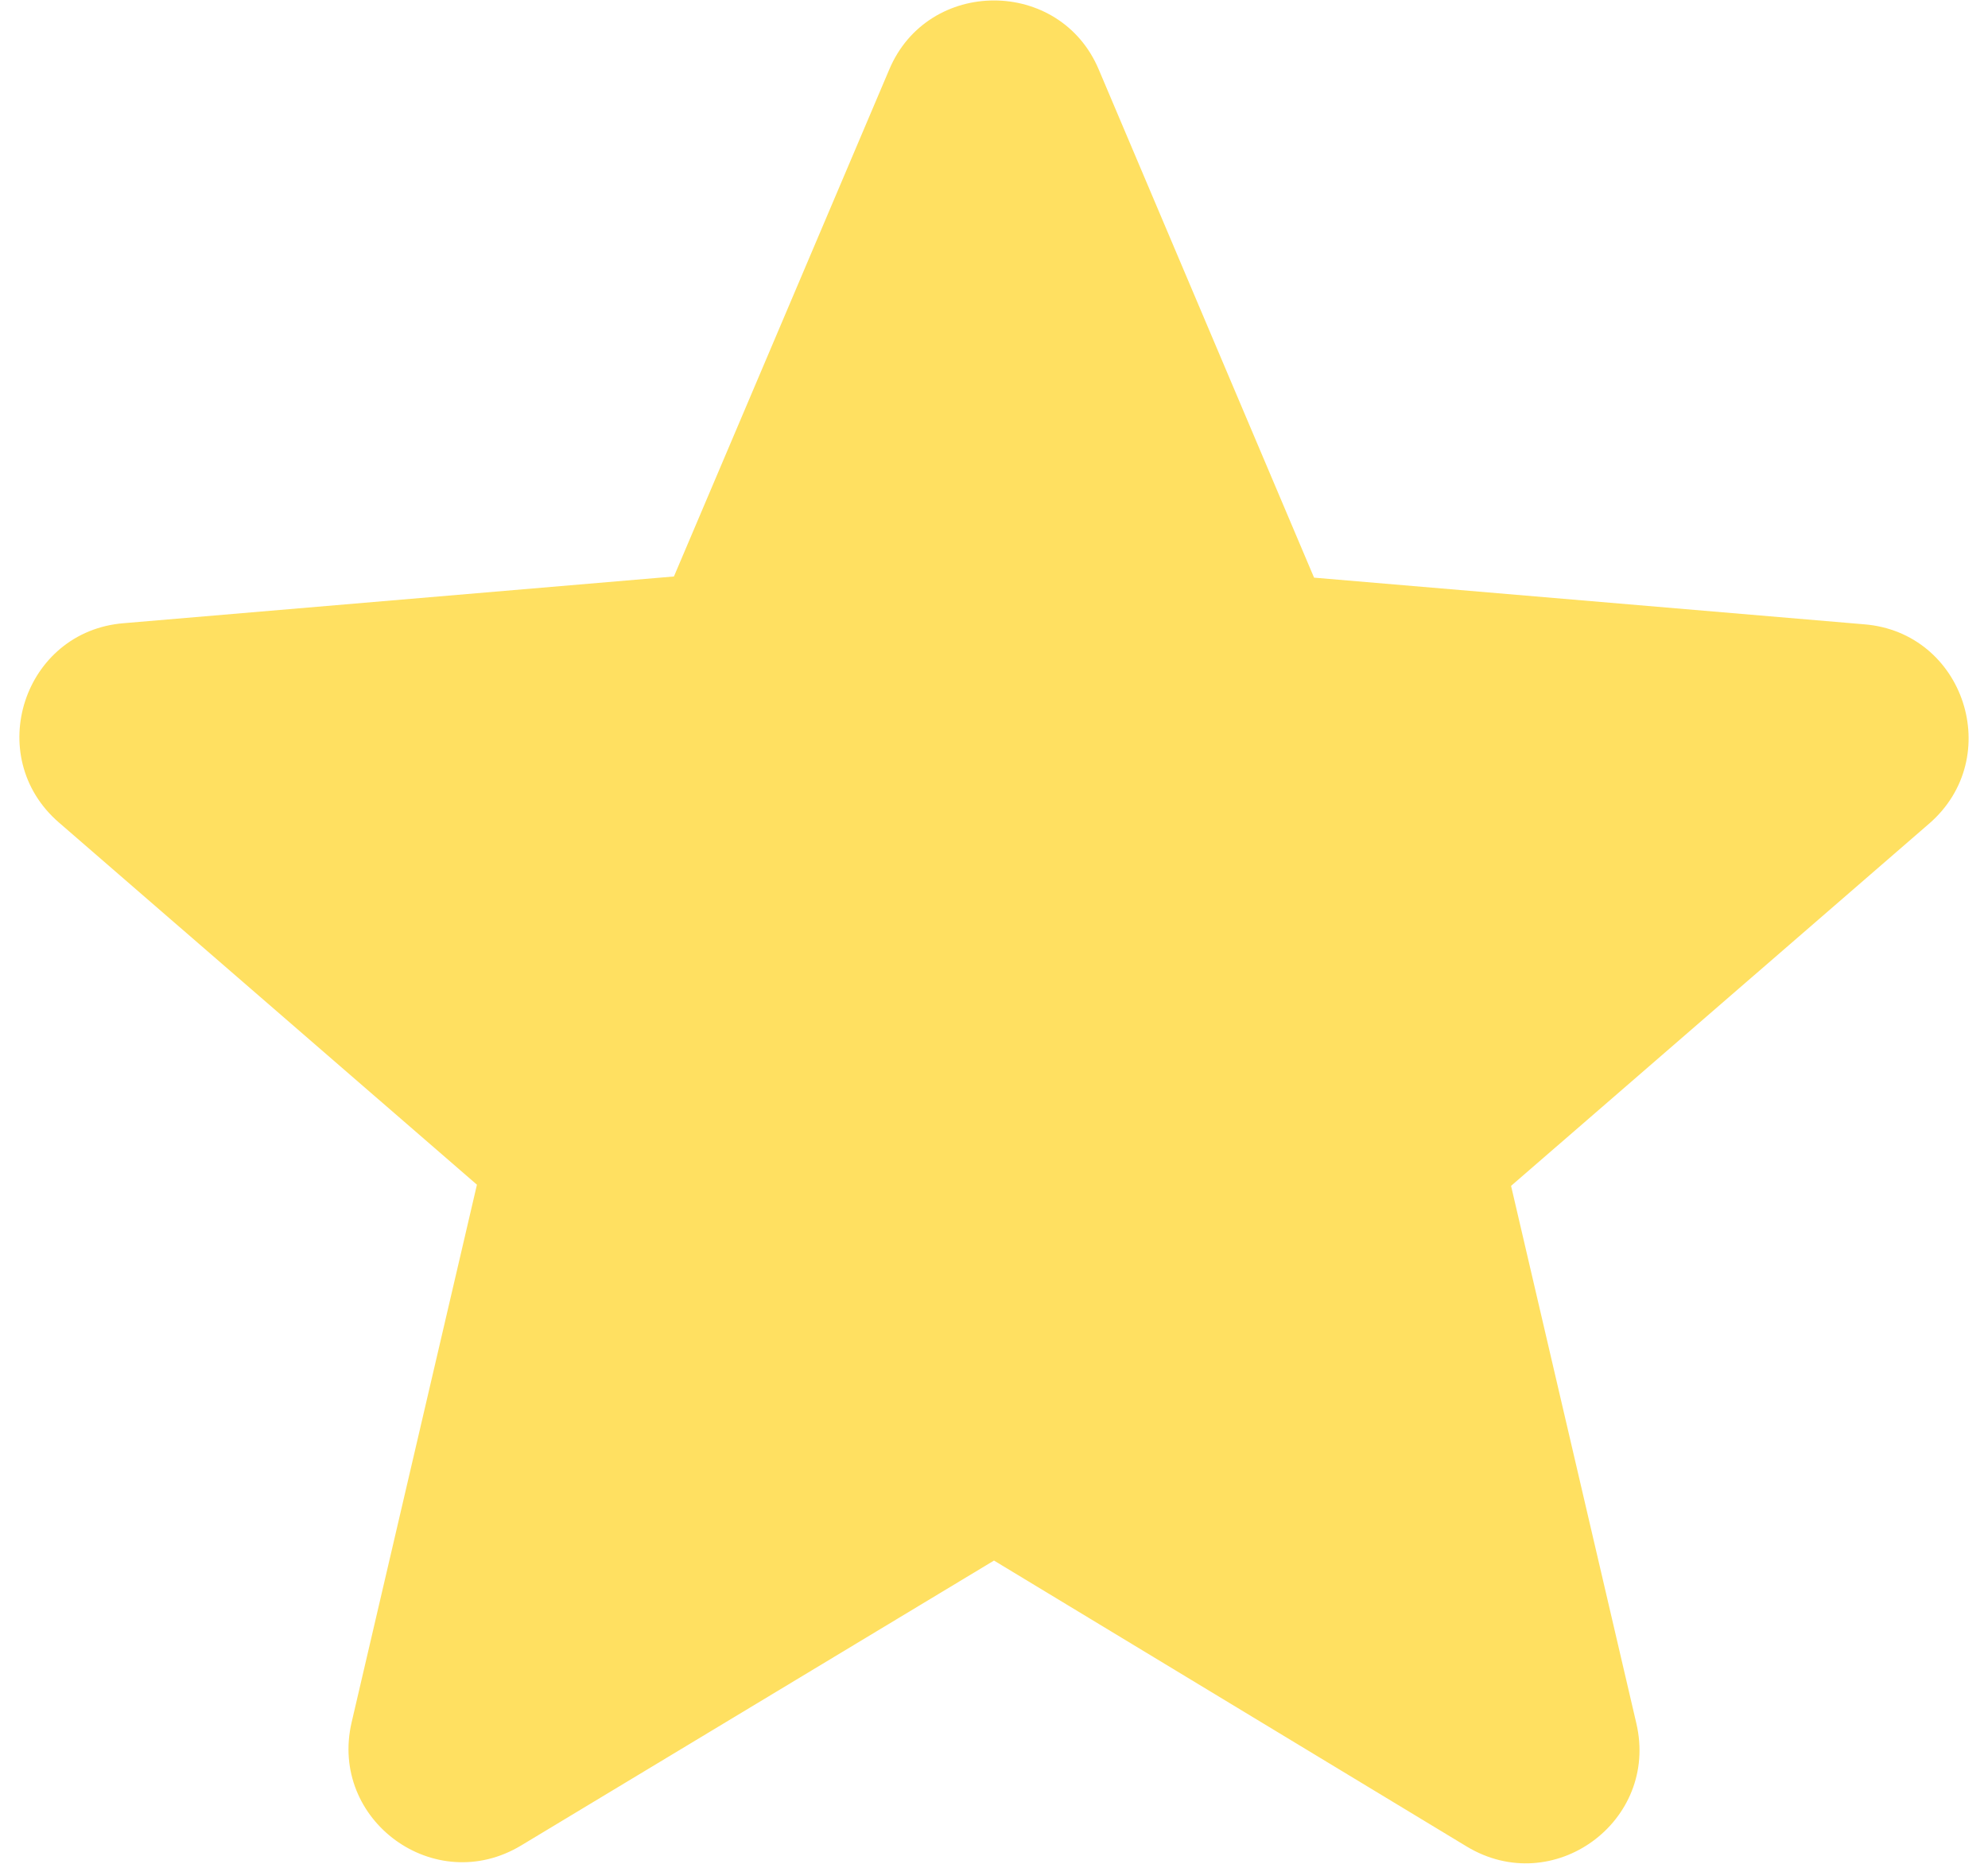 <svg width="32" height="30" viewBox="0 0 32 30" fill="none" xmlns="http://www.w3.org/2000/svg">
<path d="M16 25.119L23.608 29.721C25.002 30.564 26.707 29.318 26.34 27.741L24.323 19.088L31.052 13.258C32.28 12.194 31.62 10.178 30.007 10.049L21.152 9.298L17.687 1.121C17.063 -0.364 14.937 -0.364 14.313 1.121L10.848 9.279L1.993 10.031C0.38 10.159 -0.28 12.176 0.948 13.239L7.677 19.069L5.66 27.723C5.293 29.299 6.998 30.546 8.392 29.703L16 25.119V25.119Z" fill="#FFE061"/>
</svg>
